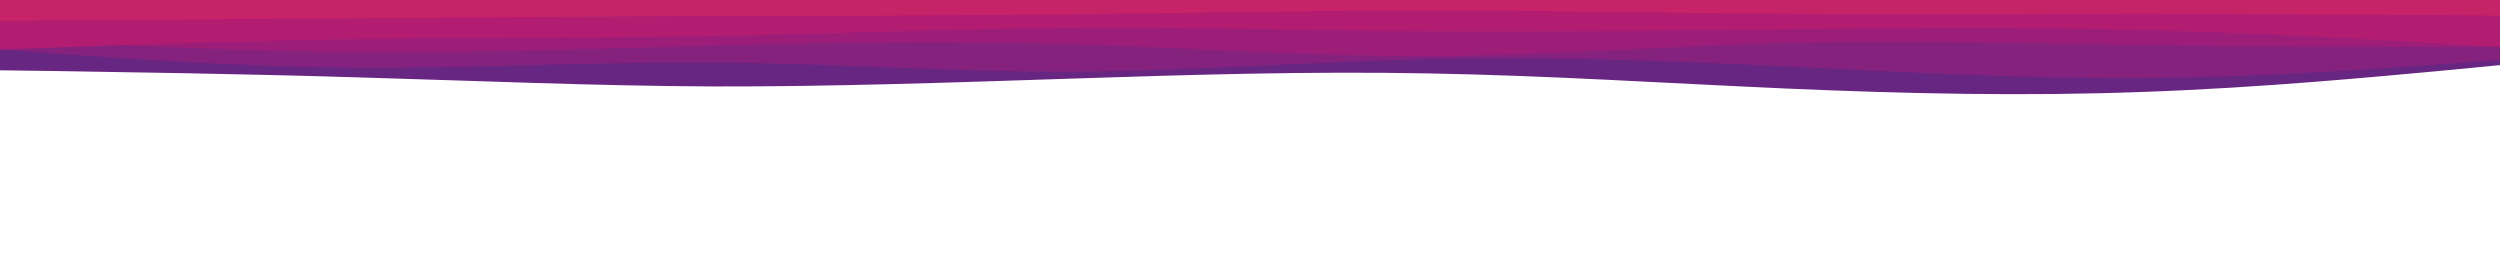 <svg id="visual" viewBox="0 0 960 100" width="960" height="100" xmlns="http://www.w3.org/2000/svg" xmlns:xlink="http://www.w3.org/1999/xlink" version="1.1"><path d="M0 27L22.8 27.3C45.7 27.7 91.3 28.3 137 29.7C182.7 31 228.3 33 274 33.2C319.7 33.3 365.3 31.7 411.2 30.2C457 28.7 503 27.3 548.8 28.2C594.7 29 640.3 32 686 34C731.7 36 777.3 37 823 35.3C868.7 33.7 914.3 29.3 937.2 27.2L960 25L960 0L937.2 0C914.3 0 868.7 0 823 0C777.3 0 731.7 0 686 0C640.3 0 594.7 0 548.8 0C503 0 457 0 411.2 0C365.3 0 319.7 0 274 0C228.3 0 182.7 0 137 0C91.3 0 45.7 0 22.8 0L0 0Z" fill="#672681"></path><path d="M0 19L22.8 20.7C45.7 22.3 91.3 25.7 137 26C182.7 26.3 228.3 23.7 274 24C319.7 24.3 365.3 27.7 411.2 27.5C457 27.3 503 23.7 548.8 22.7C594.7 21.7 640.3 23.3 686 25.5C731.7 27.7 777.3 30.3 823 30C868.7 29.7 914.3 26.3 937.2 24.7L960 23L960 0L937.2 0C914.3 0 868.7 0 823 0C777.3 0 731.7 0 686 0C640.3 0 594.7 0 548.8 0C503 0 457 0 411.2 0C365.3 0 319.7 0 274 0C228.3 0 182.7 0 137 0C91.3 0 45.7 0 22.8 0L0 0Z" fill="#84227e"></path><path d="M0 15L22.8 16.2C45.7 17.3 91.3 19.7 137 20C182.7 20.3 228.3 18.7 274 17.5C319.7 16.3 365.3 15.7 411.2 17C457 18.3 503 21.7 548.8 21.5C594.7 21.3 640.3 17.7 686 16.5C731.7 15.3 777.3 16.7 823 17.3C868.7 18 914.3 18 937.2 18L960 18L960 0L937.2 0C914.3 0 868.7 0 823 0C777.3 0 731.7 0 686 0C640.3 0 594.7 0 548.8 0C503 0 457 0 411.2 0C365.3 0 319.7 0 274 0C228.3 0 182.7 0 137 0C91.3 0 45.7 0 22.8 0L0 0Z" fill="#9d1e79"></path><path d="M0 19L22.8 18.2C45.7 17.3 91.3 15.7 137 15C182.7 14.3 228.3 14.7 274 13.8C319.7 13 365.3 11 411.2 10.7C457 10.3 503 11.7 548.8 12C594.7 12.3 640.3 11.7 686 11.2C731.7 10.7 777.3 10.3 823 11.5C868.7 12.7 914.3 15.3 937.2 16.7L960 18L960 0L937.2 0C914.3 0 868.7 0 823 0C777.3 0 731.7 0 686 0C640.3 0 594.7 0 548.8 0C503 0 457 0 411.2 0C365.3 0 319.7 0 274 0C228.3 0 182.7 0 137 0C91.3 0 45.7 0 22.8 0L0 0Z" fill="#b31d71"></path><path d="M0 8L22.8 7.8C45.7 7.7 91.3 7.3 137 7C182.7 6.7 228.3 6.3 274 6.2C319.7 6 365.3 6 411.2 5.5C457 5 503 4 548.8 4C594.7 4 640.3 5 686 5.3C731.7 5.7 777.3 5.3 823 5.3C868.7 5.3 914.3 5.7 937.2 5.8L960 6L960 0L937.2 0C914.3 0 868.7 0 823 0C777.3 0 731.7 0 686 0C640.3 0 594.7 0 548.8 0C503 0 457 0 411.2 0C365.3 0 319.7 0 274 0C228.3 0 182.7 0 137 0C91.3 0 45.7 0 22.8 0L0 0Z" fill="#c62368"></path></svg>